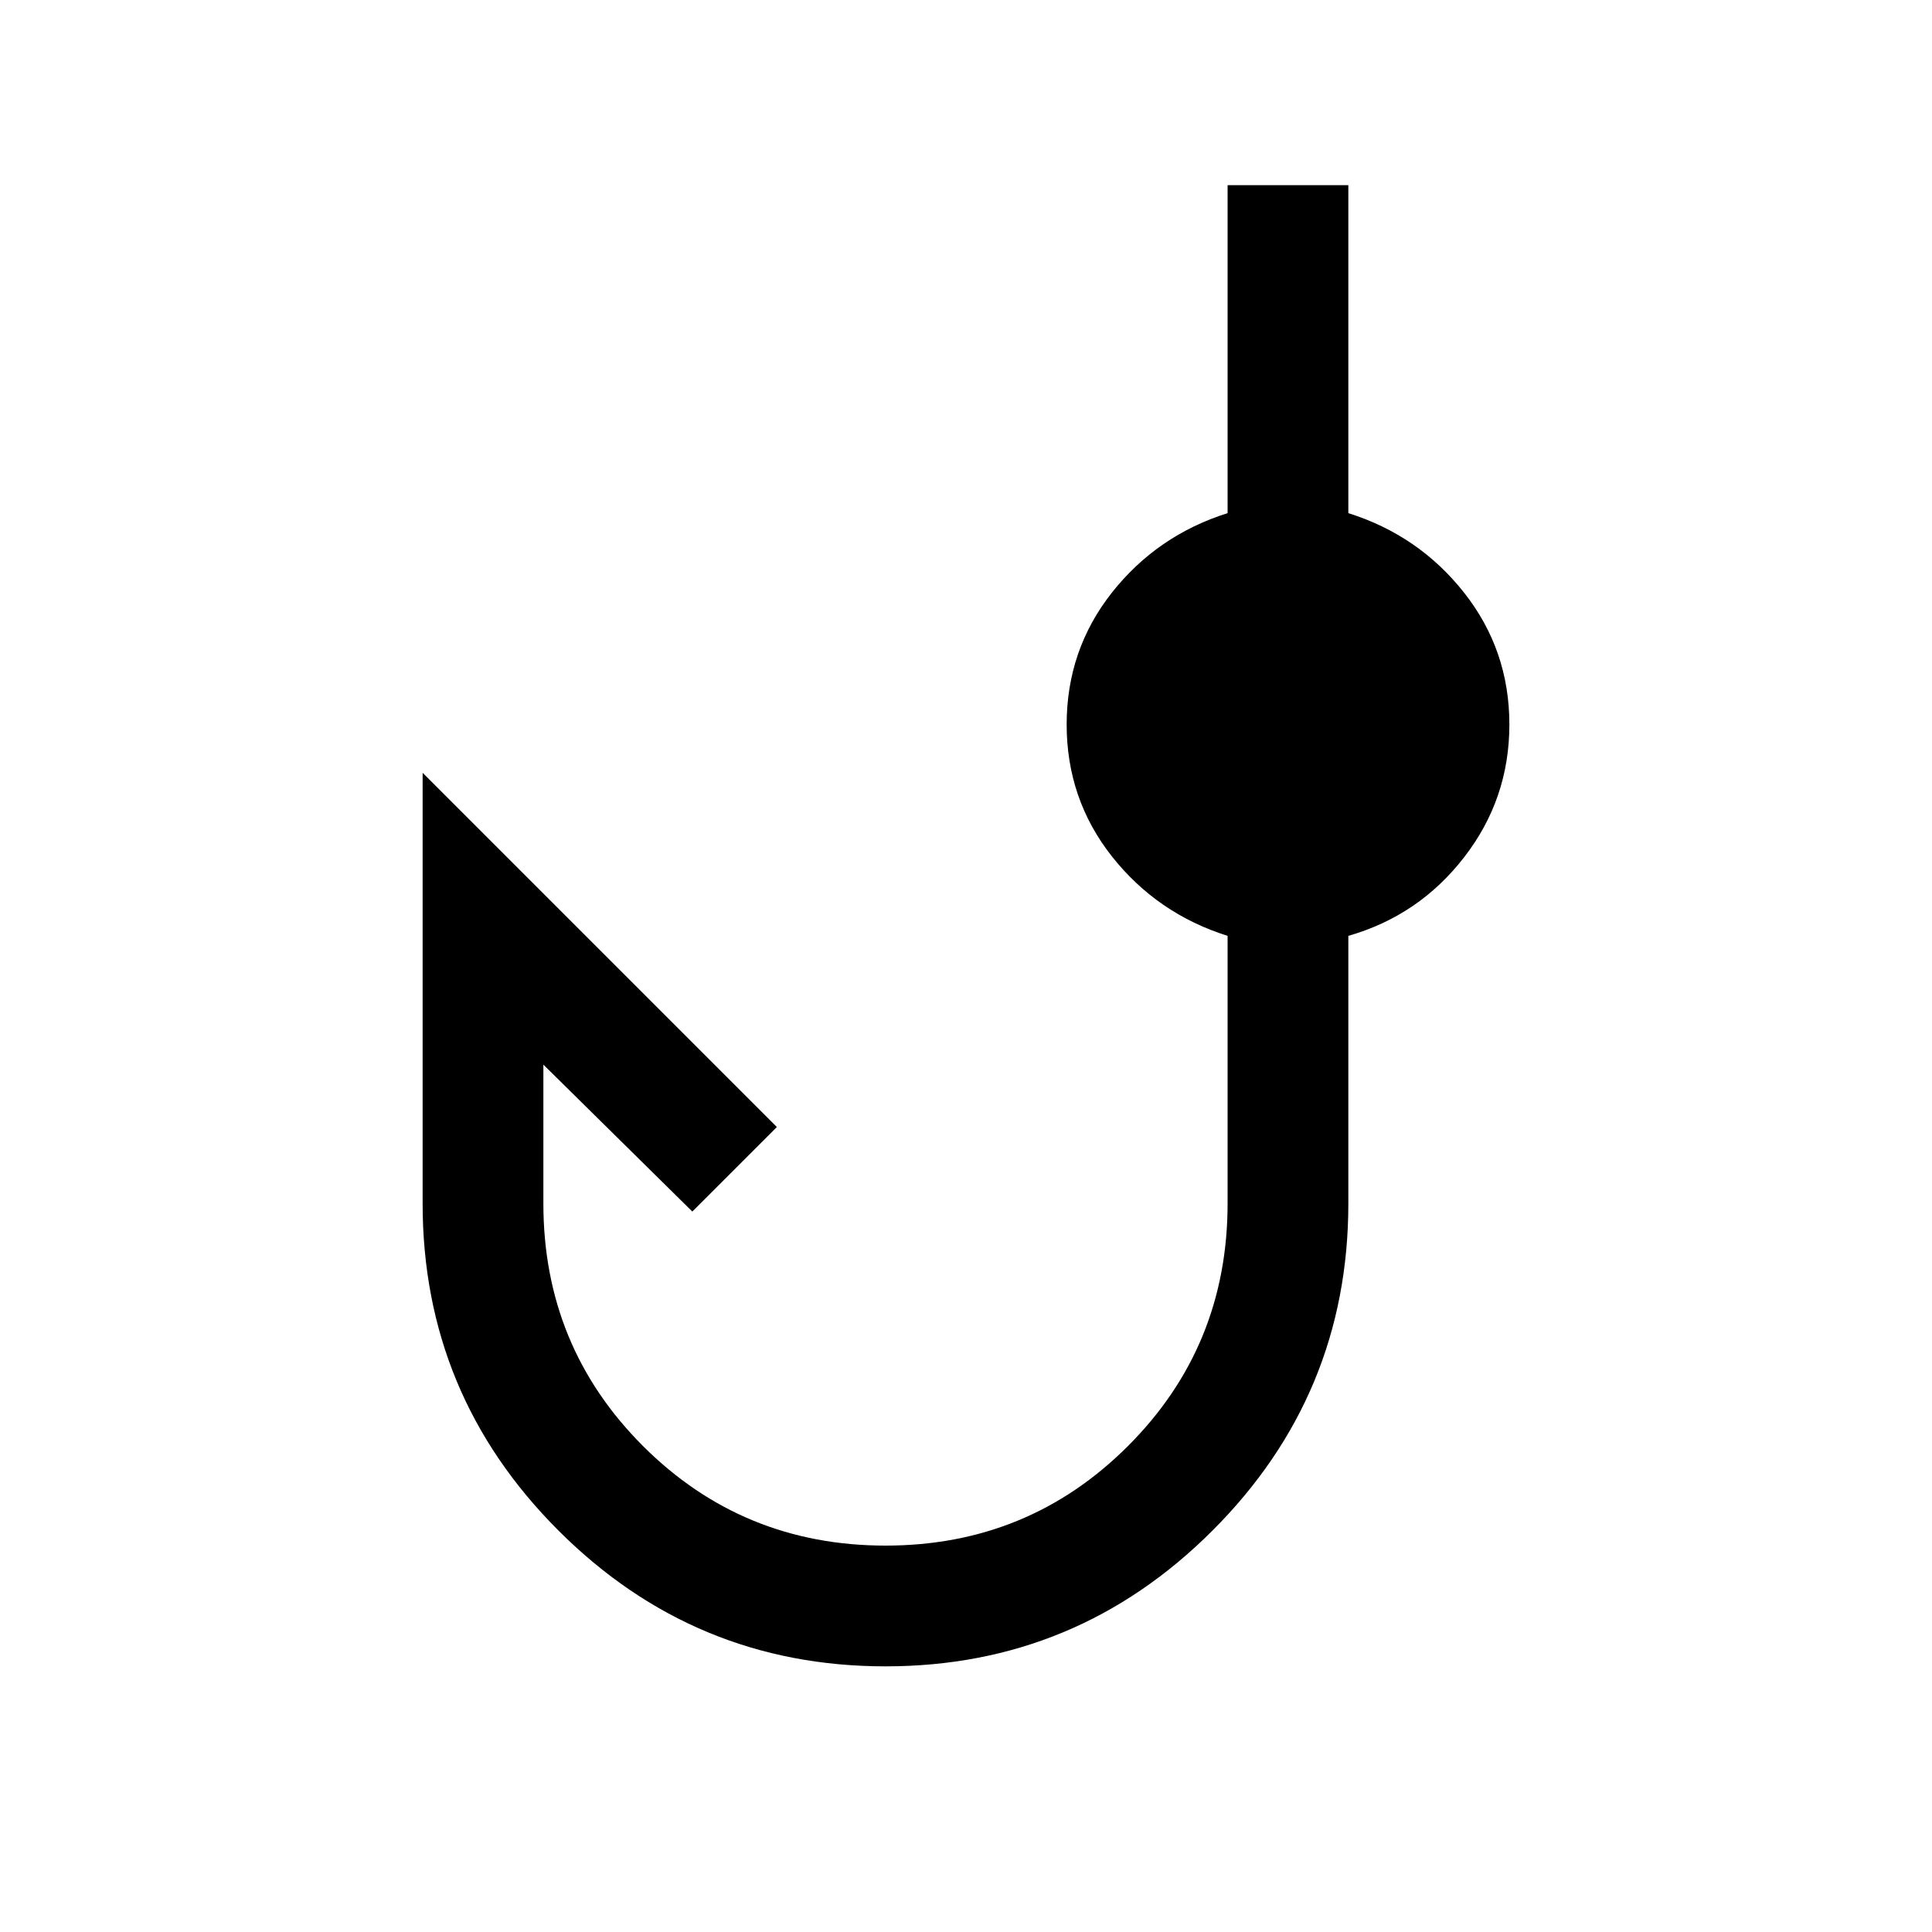 <svg xmlns="http://www.w3.org/2000/svg" height="20" width="20"><path d="M9.167 17.25q-1.979 0-3.386-1.406-1.406-1.406-1.406-3.386V8l3.667 3.667-.875.875-1.542-1.521v1.437q0 1.48 1.031 2.511Q7.688 16 9.167 16t2.51-1.031q1.031-1.031 1.031-2.511v-2.77q-.729-.23-1.198-.823-.468-.594-.468-1.365t.468-1.365q.469-.593 1.198-.823V1.917h1.25v3.395q.73.23 1.198.823.469.594.469 1.365t-.469 1.375q-.468.604-1.198.813v2.77q0 1.98-1.406 3.386-1.406 1.406-3.385 1.406Z"/></svg>